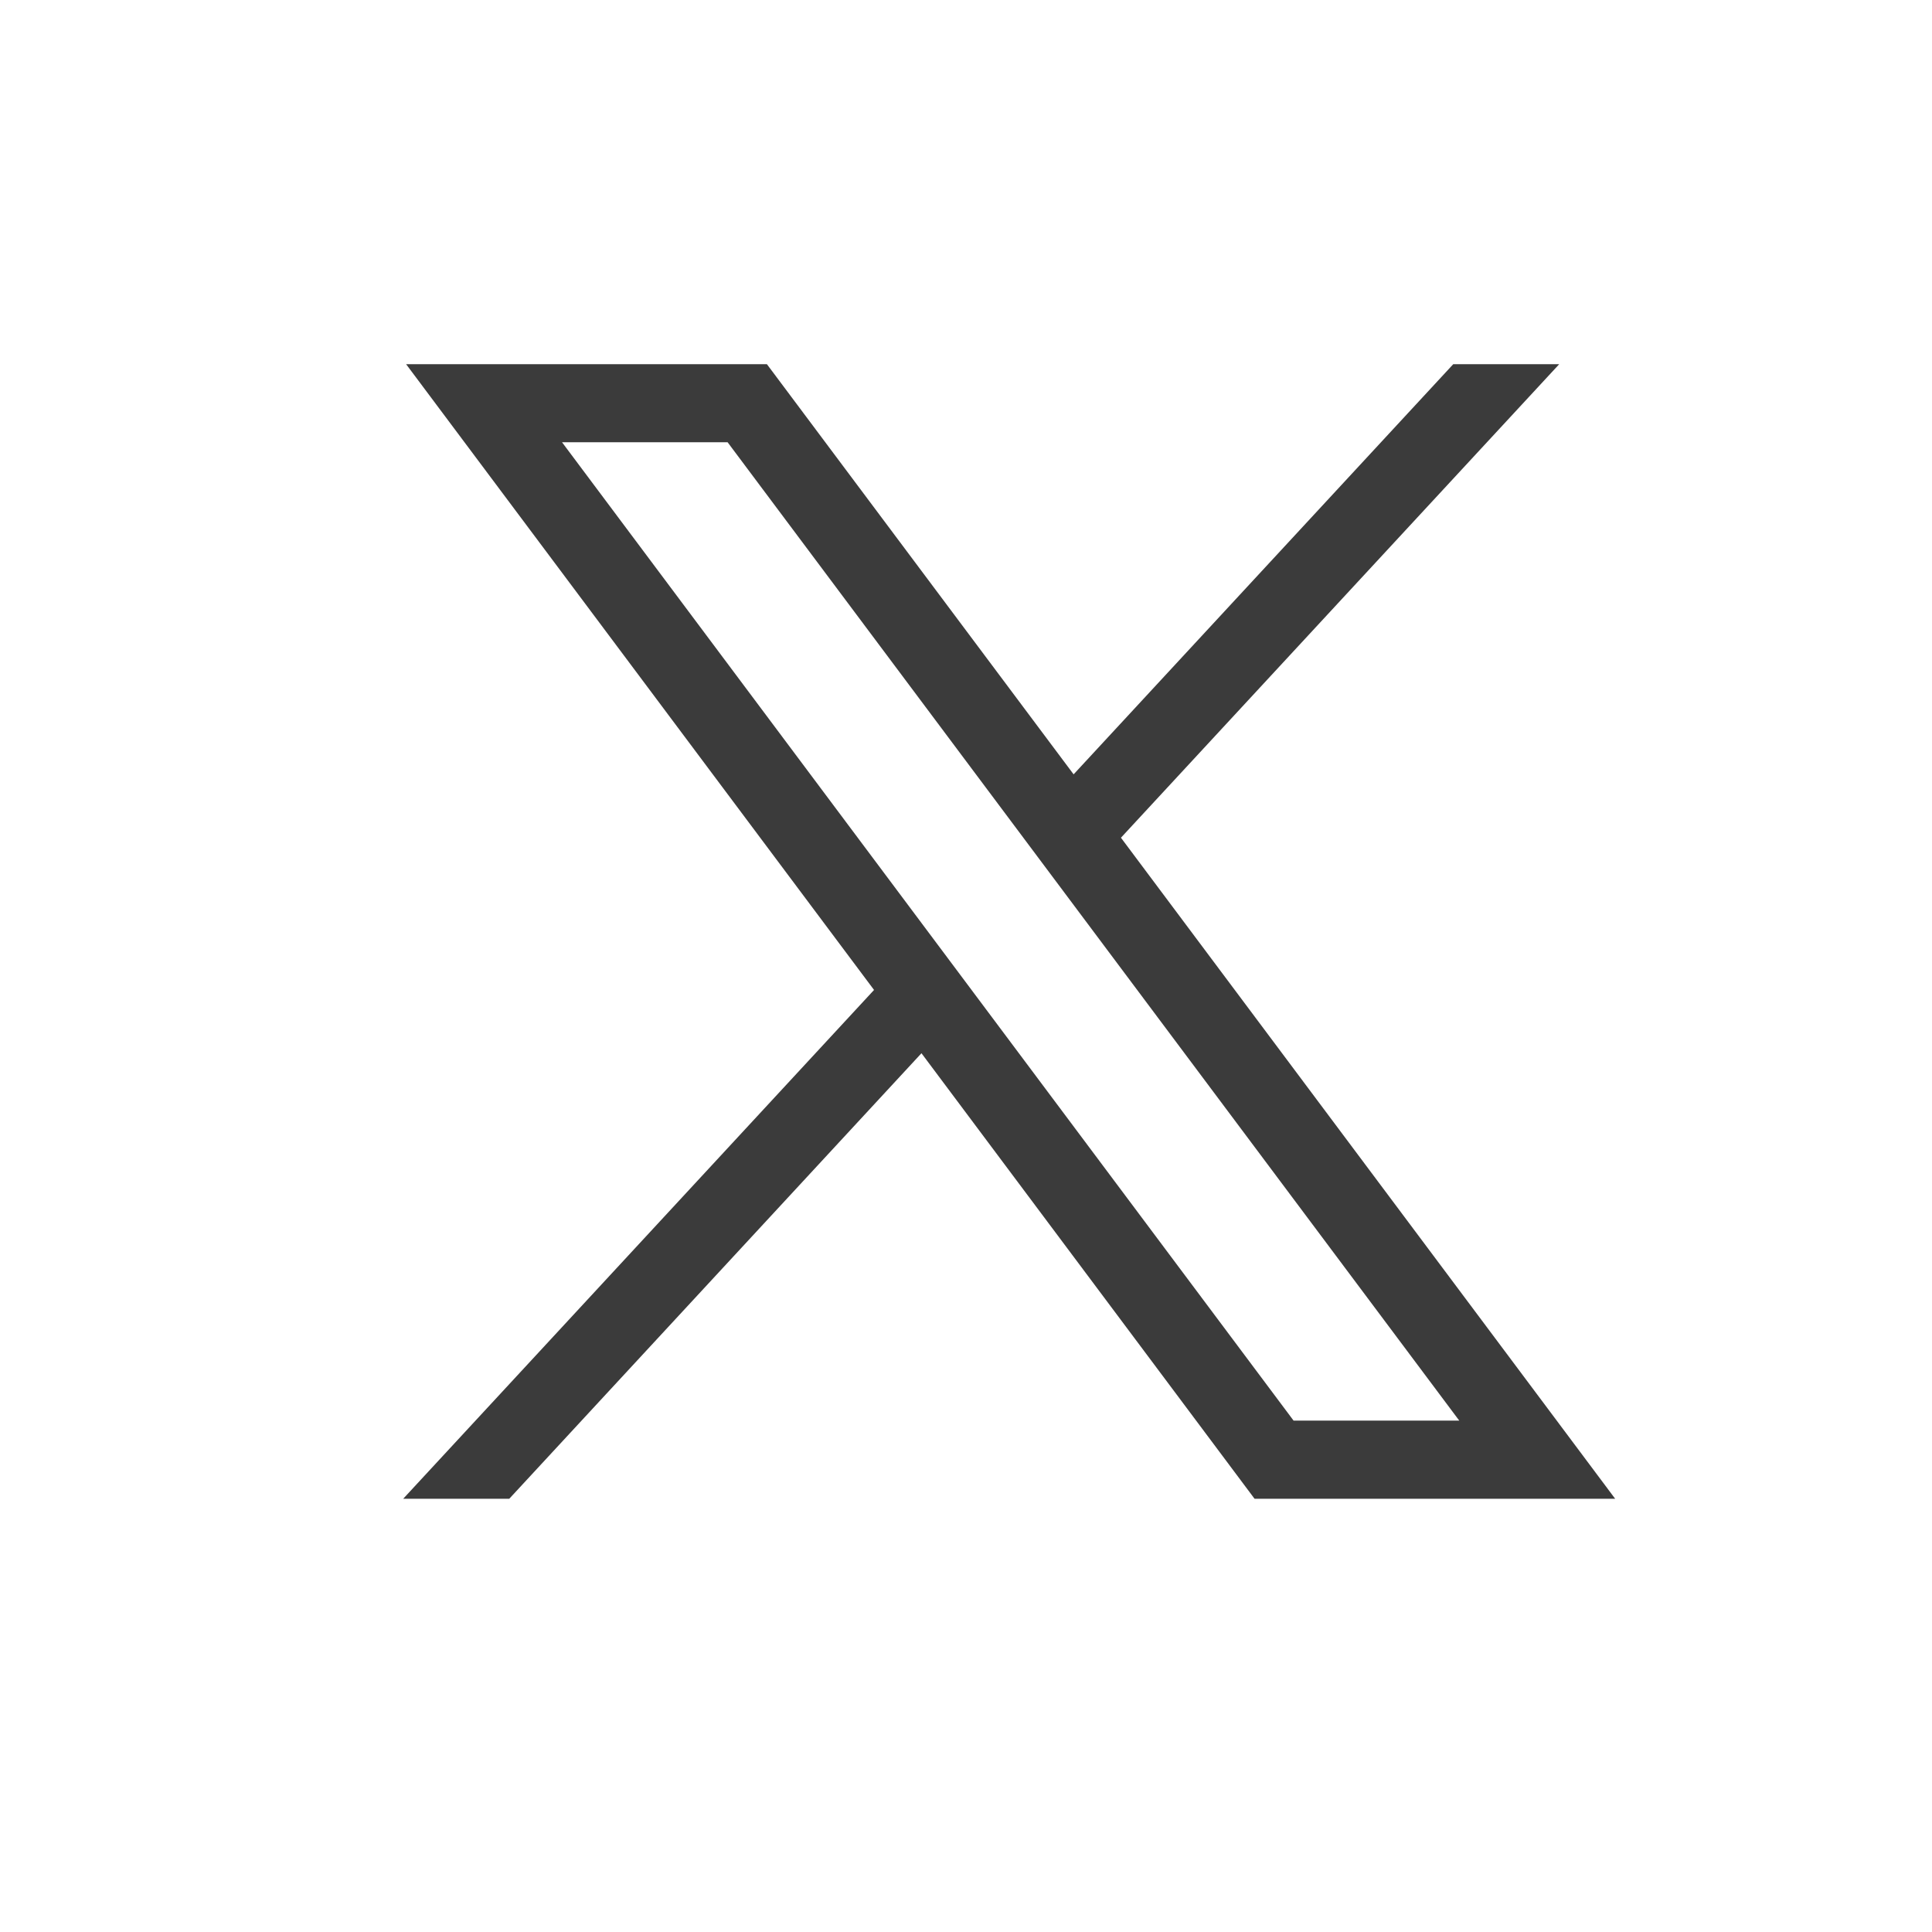 <svg width="20" height="20" viewBox="0 0 20 20" fill="none" xmlns="http://www.w3.org/2000/svg">
<path d="M4.204 3.77L9.048 10.248L4.174 15.515H5.272L9.539 10.903L12.987 15.515H16.72L11.604 8.672L16.141 3.77H15.044L11.114 8.016L7.939 3.77H4.205H4.204ZM5.818 4.578H7.532L15.106 14.706H13.391L5.818 4.578Z" fill="#3B3B3B"/>
</svg>
